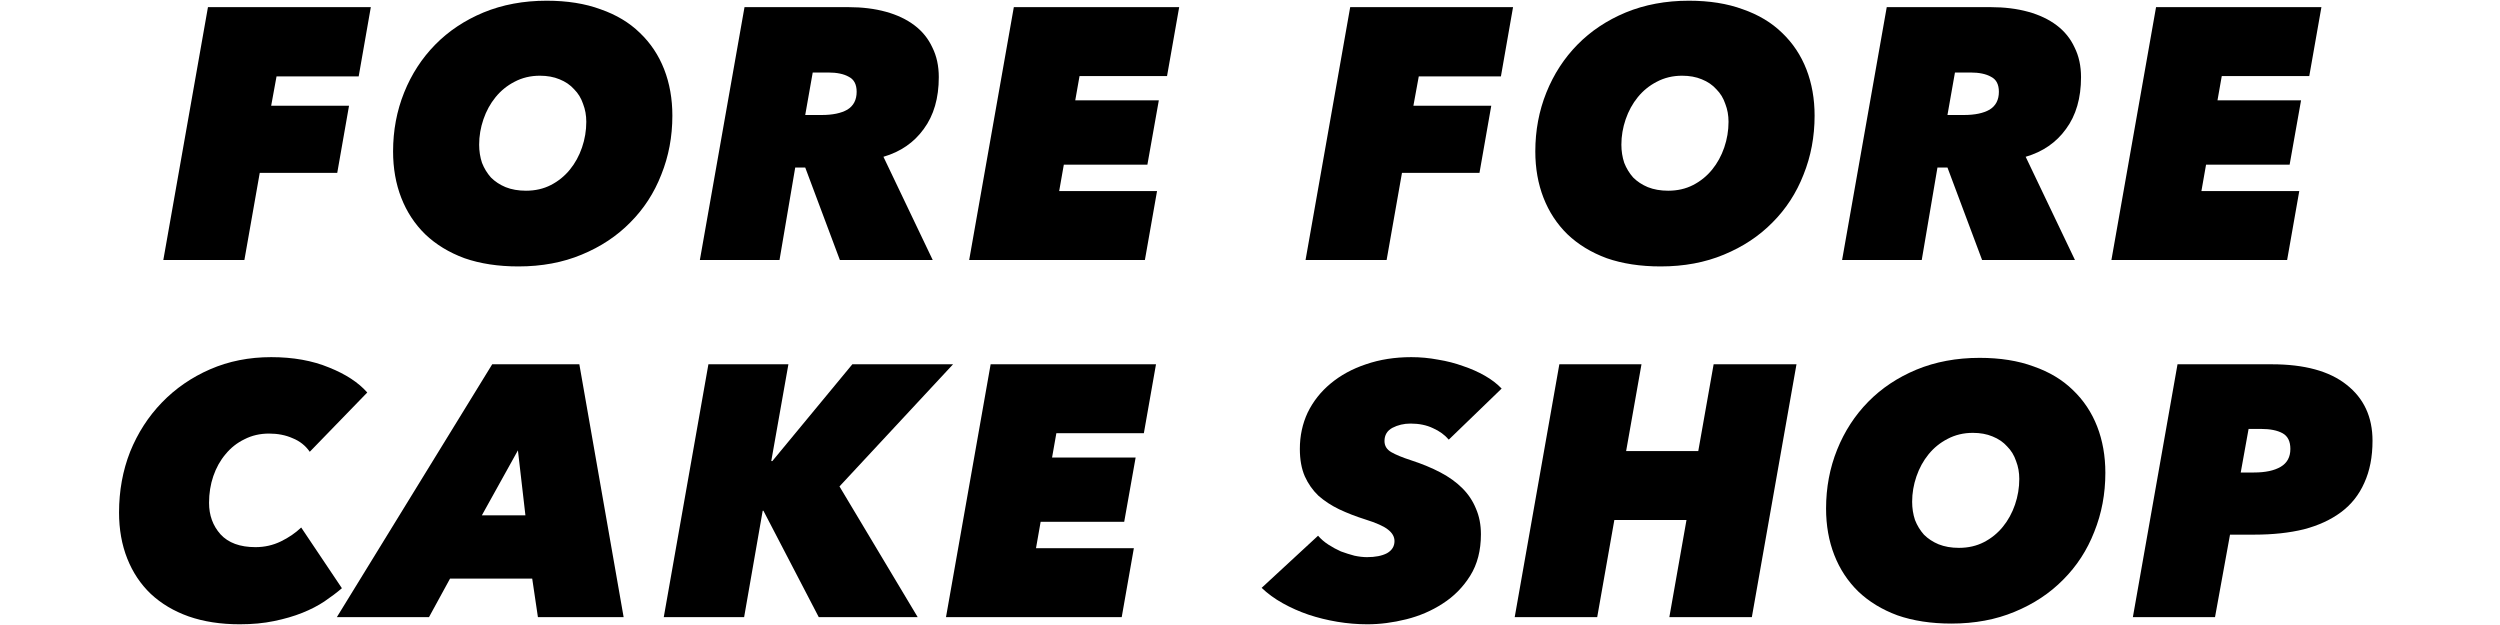 <svg width="168" height="42" viewBox="0 0 168 42" fill="none" xmlns="http://www.w3.org/2000/svg">
<path d="M148.849 41.472H143.329L146.329 24.48H152.665C154.857 24.48 156.529 24.936 157.681 25.848C158.849 26.76 159.433 28.016 159.433 29.616C159.433 30.704 159.249 31.648 158.881 32.448C158.529 33.248 158.009 33.904 157.321 34.416C156.633 34.928 155.801 35.312 154.825 35.568C153.849 35.808 152.737 35.928 151.489 35.928H149.857L148.849 41.472ZM151.465 31.752C152.233 31.752 152.833 31.624 153.265 31.368C153.697 31.112 153.913 30.712 153.913 30.168C153.913 29.656 153.737 29.304 153.385 29.112C153.033 28.92 152.553 28.824 151.945 28.824H151.105L150.577 31.752H151.465Z" fill="#214D2F" style="fill:#214D2F;fill:color(display-p3 0.129 0.302 0.184);fill-opacity:1;"/>
<path d="M131.136 41.904C129.776 41.904 128.568 41.72 127.512 41.352C126.472 40.968 125.592 40.432 124.872 39.744C124.168 39.056 123.632 38.24 123.264 37.296C122.896 36.352 122.712 35.312 122.712 34.176C122.712 32.768 122.96 31.448 123.456 30.216C123.952 28.984 124.648 27.912 125.544 27C126.44 26.088 127.52 25.368 128.784 24.84C130.064 24.312 131.48 24.048 133.032 24.048C134.408 24.048 135.616 24.24 136.656 24.624C137.712 24.992 138.592 25.52 139.296 26.208C140.016 26.896 140.56 27.712 140.928 28.656C141.296 29.6 141.48 30.64 141.48 31.776C141.48 33.184 141.232 34.504 140.736 35.736C140.256 36.968 139.56 38.04 138.648 38.952C137.752 39.864 136.664 40.584 135.384 41.112C134.12 41.64 132.704 41.904 131.136 41.904ZM135.696 32.184C135.696 31.752 135.624 31.352 135.48 30.984C135.352 30.6 135.152 30.272 134.88 30C134.624 29.712 134.296 29.488 133.896 29.328C133.512 29.168 133.072 29.088 132.576 29.088C131.952 29.088 131.384 29.224 130.872 29.496C130.376 29.752 129.952 30.096 129.6 30.528C129.248 30.96 128.976 31.456 128.784 32.016C128.592 32.576 128.496 33.144 128.496 33.72C128.496 34.152 128.56 34.56 128.688 34.944C128.832 35.312 129.032 35.64 129.288 35.928C129.56 36.2 129.888 36.416 130.272 36.576C130.672 36.736 131.128 36.816 131.64 36.816C132.264 36.816 132.824 36.688 133.32 36.432C133.816 36.176 134.24 35.832 134.592 35.4C134.944 34.968 135.216 34.472 135.408 33.912C135.6 33.352 135.696 32.776 135.696 32.184Z" fill="#214D2F" style="fill:#214D2F;fill:color(display-p3 0.129 0.302 0.184);fill-opacity:1;"/>
<path d="M112.18 41.472L113.332 34.944H108.484L107.332 41.472H101.788L104.788 24.48H110.308L109.276 30.312H114.124L115.156 24.48H120.724L117.724 41.472H112.18Z" fill="#214D2F" style="fill:#214D2F;fill:color(display-p3 0.129 0.302 0.184);fill-opacity:1;"/>
<path d="M97.358 29.544C97.086 29.224 96.734 28.968 96.302 28.776C95.87 28.568 95.366 28.464 94.79 28.464C94.342 28.464 93.934 28.56 93.566 28.752C93.214 28.944 93.038 29.24 93.038 29.64C93.038 29.96 93.19 30.208 93.494 30.384C93.798 30.56 94.246 30.744 94.838 30.936C95.574 31.176 96.23 31.448 96.806 31.752C97.382 32.056 97.87 32.408 98.27 32.808C98.67 33.208 98.974 33.664 99.182 34.176C99.406 34.688 99.518 35.264 99.518 35.904C99.518 36.992 99.278 37.92 98.798 38.688C98.318 39.456 97.702 40.08 96.95 40.56C96.214 41.04 95.398 41.392 94.502 41.616C93.606 41.84 92.734 41.952 91.886 41.952C91.214 41.952 90.542 41.896 89.87 41.784C89.198 41.672 88.55 41.512 87.926 41.304C87.318 41.096 86.742 40.84 86.198 40.536C85.654 40.232 85.182 39.888 84.782 39.504L88.574 36C88.766 36.224 88.998 36.424 89.27 36.6C89.542 36.776 89.822 36.928 90.11 37.056C90.414 37.168 90.718 37.264 91.022 37.344C91.326 37.408 91.606 37.44 91.862 37.44C92.422 37.44 92.87 37.352 93.206 37.176C93.542 36.984 93.71 36.712 93.71 36.36C93.71 36.072 93.566 35.816 93.278 35.592C93.006 35.368 92.486 35.136 91.718 34.896C91.11 34.704 90.534 34.48 89.99 34.224C89.462 33.968 88.998 33.664 88.598 33.312C88.214 32.944 87.91 32.512 87.686 32.016C87.462 31.504 87.35 30.888 87.35 30.168C87.35 29.288 87.526 28.472 87.878 27.72C88.246 26.968 88.758 26.32 89.414 25.776C90.086 25.216 90.878 24.784 91.79 24.48C92.718 24.16 93.734 24 94.838 24C95.446 24 96.046 24.056 96.638 24.168C97.23 24.264 97.79 24.408 98.318 24.6C98.846 24.776 99.334 24.992 99.782 25.248C100.23 25.504 100.606 25.792 100.91 26.112L97.358 29.544Z" fill="#214D2F" style="fill:#214D2F;fill:color(display-p3 0.129 0.302 0.184);fill-opacity:1;"/>
<path d="M63.571 41.472L66.571 24.48H77.683L76.867 29.112H70.987L70.699 30.744H76.315L75.547 35.064H69.931L69.619 36.84H76.195L75.379 41.472H63.571Z" fill="#214D2F" style="fill:#214D2F;fill:color(display-p3 0.129 0.302 0.184);fill-opacity:1;"/>
<path d="M55.021 41.472L51.301 34.32H51.253L50.005 41.472H44.605L47.605 24.48H52.981L51.829 30.984H51.901L57.277 24.48H64.045L56.413 32.688L61.669 41.472H55.021Z" fill="#214D2F" style="fill:#214D2F;fill:color(display-p3 0.129 0.302 0.184);fill-opacity:1;"/>
<path d="M36.148 41.472L35.764 38.88H30.244L28.828 41.472H22.636L33.076 24.48H38.932L41.908 41.472H36.148ZM34.804 30.264L32.38 34.632H35.308L34.804 30.264Z" fill="#214D2F" style="fill:#214D2F;fill:color(display-p3 0.129 0.302 0.184);fill-opacity:1;"/>
<path d="M22.976 39.528C22.64 39.816 22.248 40.112 21.8 40.416C21.368 40.704 20.872 40.96 20.312 41.184C19.752 41.408 19.12 41.592 18.416 41.736C17.728 41.88 16.96 41.952 16.112 41.952C14.832 41.952 13.688 41.776 12.68 41.424C11.688 41.072 10.84 40.568 10.136 39.912C9.448 39.256 8.92 38.464 8.552 37.536C8.184 36.608 8 35.576 8 34.44C8 32.984 8.248 31.624 8.744 30.36C9.256 29.096 9.968 27.992 10.88 27.048C11.792 26.104 12.872 25.36 14.12 24.816C15.368 24.272 16.736 24 18.224 24C19.696 24 20.992 24.232 22.112 24.696C23.232 25.144 24.088 25.704 24.68 26.376L20.816 30.36C20.528 29.944 20.144 29.64 19.664 29.448C19.2 29.24 18.672 29.136 18.08 29.136C17.472 29.136 16.92 29.264 16.424 29.52C15.928 29.76 15.504 30.096 15.152 30.528C14.8 30.944 14.528 31.432 14.336 31.992C14.144 32.552 14.048 33.152 14.048 33.792C14.048 34.624 14.304 35.328 14.816 35.904C15.344 36.48 16.128 36.768 17.168 36.768C17.776 36.768 18.344 36.64 18.872 36.384C19.4 36.128 19.856 35.816 20.24 35.448L22.976 39.528Z" fill="#214D2F" style="fill:#214D2F;fill:color(display-p3 0.129 0.302 0.184);fill-opacity:1;"/>
<path d="M141.887 17.472L144.887 0.48H155.999L155.183 5.112H149.303L149.015 6.744H154.631L153.863 11.064H148.247L147.935 12.84H154.511L153.695 17.472H141.887Z" fill="#214D2F" style="fill:#214D2F;fill:color(display-p3 0.129 0.302 0.184);fill-opacity:1;"/>
<path d="M133.197 17.472L130.869 11.256H130.197L129.141 17.472H123.789L126.789 0.48H133.773C134.701 0.48 135.541 0.584 136.293 0.792C137.045 1 137.685 1.304 138.213 1.704C138.741 2.104 139.141 2.6 139.413 3.192C139.701 3.768 139.845 4.432 139.845 5.184C139.845 6.592 139.509 7.752 138.837 8.664C138.181 9.576 137.277 10.2 136.125 10.536L139.437 17.472H133.197ZM131.973 7.728C132.709 7.728 133.285 7.608 133.701 7.368C134.117 7.112 134.325 6.712 134.325 6.168C134.325 5.672 134.149 5.336 133.797 5.16C133.461 4.968 132.997 4.872 132.405 4.872H131.373L130.869 7.728H131.973Z" fill="#214D2F" style="fill:#214D2F;fill:color(display-p3 0.129 0.302 0.184);fill-opacity:1;"/>
<path d="M111.597 17.904C110.237 17.904 109.029 17.72 107.973 17.352C106.933 16.968 106.053 16.432 105.333 15.744C104.629 15.056 104.093 14.24 103.725 13.296C103.357 12.352 103.173 11.312 103.173 10.176C103.173 8.768 103.421 7.448 103.917 6.216C104.413 4.984 105.109 3.912 106.005 3C106.901 2.088 107.981 1.368 109.245 0.84C110.525 0.312 111.941 0.048 113.493 0.048C114.869 0.048 116.077 0.24 117.117 0.624C118.173 0.992 119.053 1.52 119.757 2.208C120.477 2.896 121.021 3.712 121.389 4.656C121.757 5.6 121.941 6.64 121.941 7.776C121.941 9.184 121.693 10.504 121.197 11.736C120.717 12.968 120.021 14.04 119.109 14.952C118.213 15.864 117.125 16.584 115.845 17.112C114.581 17.64 113.165 17.904 111.597 17.904ZM116.157 8.184C116.157 7.752 116.085 7.352 115.941 6.984C115.813 6.6 115.613 6.272 115.341 6C115.085 5.712 114.757 5.488 114.357 5.328C113.973 5.168 113.533 5.088 113.037 5.088C112.413 5.088 111.845 5.224 111.333 5.496C110.837 5.752 110.413 6.096 110.061 6.528C109.709 6.96 109.437 7.456 109.245 8.016C109.053 8.576 108.957 9.144 108.957 9.72C108.957 10.152 109.021 10.56 109.149 10.944C109.293 11.312 109.493 11.64 109.749 11.928C110.021 12.2 110.349 12.416 110.733 12.576C111.133 12.736 111.589 12.816 112.101 12.816C112.725 12.816 113.285 12.688 113.781 12.432C114.277 12.176 114.701 11.832 115.053 11.4C115.405 10.968 115.677 10.472 115.869 9.912C116.061 9.352 116.157 8.776 116.157 8.184Z" fill="#214D2F" style="fill:#214D2F;fill:color(display-p3 0.129 0.302 0.184);fill-opacity:1;"/>
<path d="M95.341 5.136L94.981 7.104H100.213L99.421 11.616H94.213L93.181 17.472H87.733L90.733 0.48H101.677L100.861 5.136H95.341Z" fill="#214D2F" style="fill:#214D2F;fill:color(display-p3 0.129 0.302 0.184);fill-opacity:1;"/>
<path d="M65.129 17.472L68.129 0.48H79.241L78.425 5.112H72.545L72.257 6.744H77.873L77.105 11.064H71.489L71.177 12.84H77.753L76.937 17.472H65.129Z" fill="#214D2F" style="fill:#214D2F;fill:color(display-p3 0.129 0.302 0.184);fill-opacity:1;"/>
<path d="M56.439 17.472L54.111 11.256H53.439L52.383 17.472H47.031L50.031 0.48H57.015C57.943 0.48 58.783 0.584 59.535 0.792C60.287 1 60.927 1.304 61.455 1.704C61.983 2.104 62.383 2.6 62.655 3.192C62.943 3.768 63.087 4.432 63.087 5.184C63.087 6.592 62.751 7.752 62.079 8.664C61.423 9.576 60.519 10.2 59.367 10.536L62.679 17.472H56.439ZM55.215 7.728C55.951 7.728 56.527 7.608 56.943 7.368C57.359 7.112 57.567 6.712 57.567 6.168C57.567 5.672 57.391 5.336 57.039 5.16C56.703 4.968 56.239 4.872 55.647 4.872H54.615L54.111 7.728H55.215Z" fill="#214D2F" style="fill:#214D2F;fill:color(display-p3 0.129 0.302 0.184);fill-opacity:1;"/>
<path d="M34.839 17.904C33.479 17.904 32.271 17.72 31.215 17.352C30.175 16.968 29.295 16.432 28.575 15.744C27.871 15.056 27.335 14.24 26.967 13.296C26.599 12.352 26.415 11.312 26.415 10.176C26.415 8.768 26.663 7.448 27.159 6.216C27.655 4.984 28.351 3.912 29.247 3C30.143 2.088 31.223 1.368 32.487 0.84C33.767 0.312 35.183 0.048 36.735 0.048C38.111 0.048 39.319 0.24 40.359 0.624C41.415 0.992 42.295 1.52 42.999 2.208C43.719 2.896 44.263 3.712 44.631 4.656C44.999 5.6 45.183 6.64 45.183 7.776C45.183 9.184 44.935 10.504 44.439 11.736C43.959 12.968 43.263 14.04 42.351 14.952C41.455 15.864 40.367 16.584 39.087 17.112C37.823 17.64 36.407 17.904 34.839 17.904ZM39.399 8.184C39.399 7.752 39.327 7.352 39.183 6.984C39.055 6.6 38.855 6.272 38.583 6C38.327 5.712 37.999 5.488 37.599 5.328C37.215 5.168 36.775 5.088 36.279 5.088C35.655 5.088 35.087 5.224 34.575 5.496C34.079 5.752 33.655 6.096 33.303 6.528C32.951 6.96 32.679 7.456 32.487 8.016C32.295 8.576 32.199 9.144 32.199 9.72C32.199 10.152 32.263 10.56 32.391 10.944C32.535 11.312 32.735 11.64 32.991 11.928C33.263 12.2 33.591 12.416 33.975 12.576C34.375 12.736 34.831 12.816 35.343 12.816C35.967 12.816 36.527 12.688 37.023 12.432C37.519 12.176 37.943 11.832 38.295 11.4C38.647 10.968 38.919 10.472 39.111 9.912C39.303 9.352 39.399 8.776 39.399 8.184Z" fill="#214D2F" style="fill:#214D2F;fill:color(display-p3 0.129 0.302 0.184);fill-opacity:1;"/>
<path d="M18.583 5.136L18.223 7.104H23.455L22.663 11.616H17.455L16.423 17.472H10.975L13.975 0.48H24.919L24.103 5.136H18.583Z" fill="#214D2F" style="fill:#214D2F;fill:color(display-p3 0.129 0.302 0.184);fill-opacity:1;"/>
</svg>

